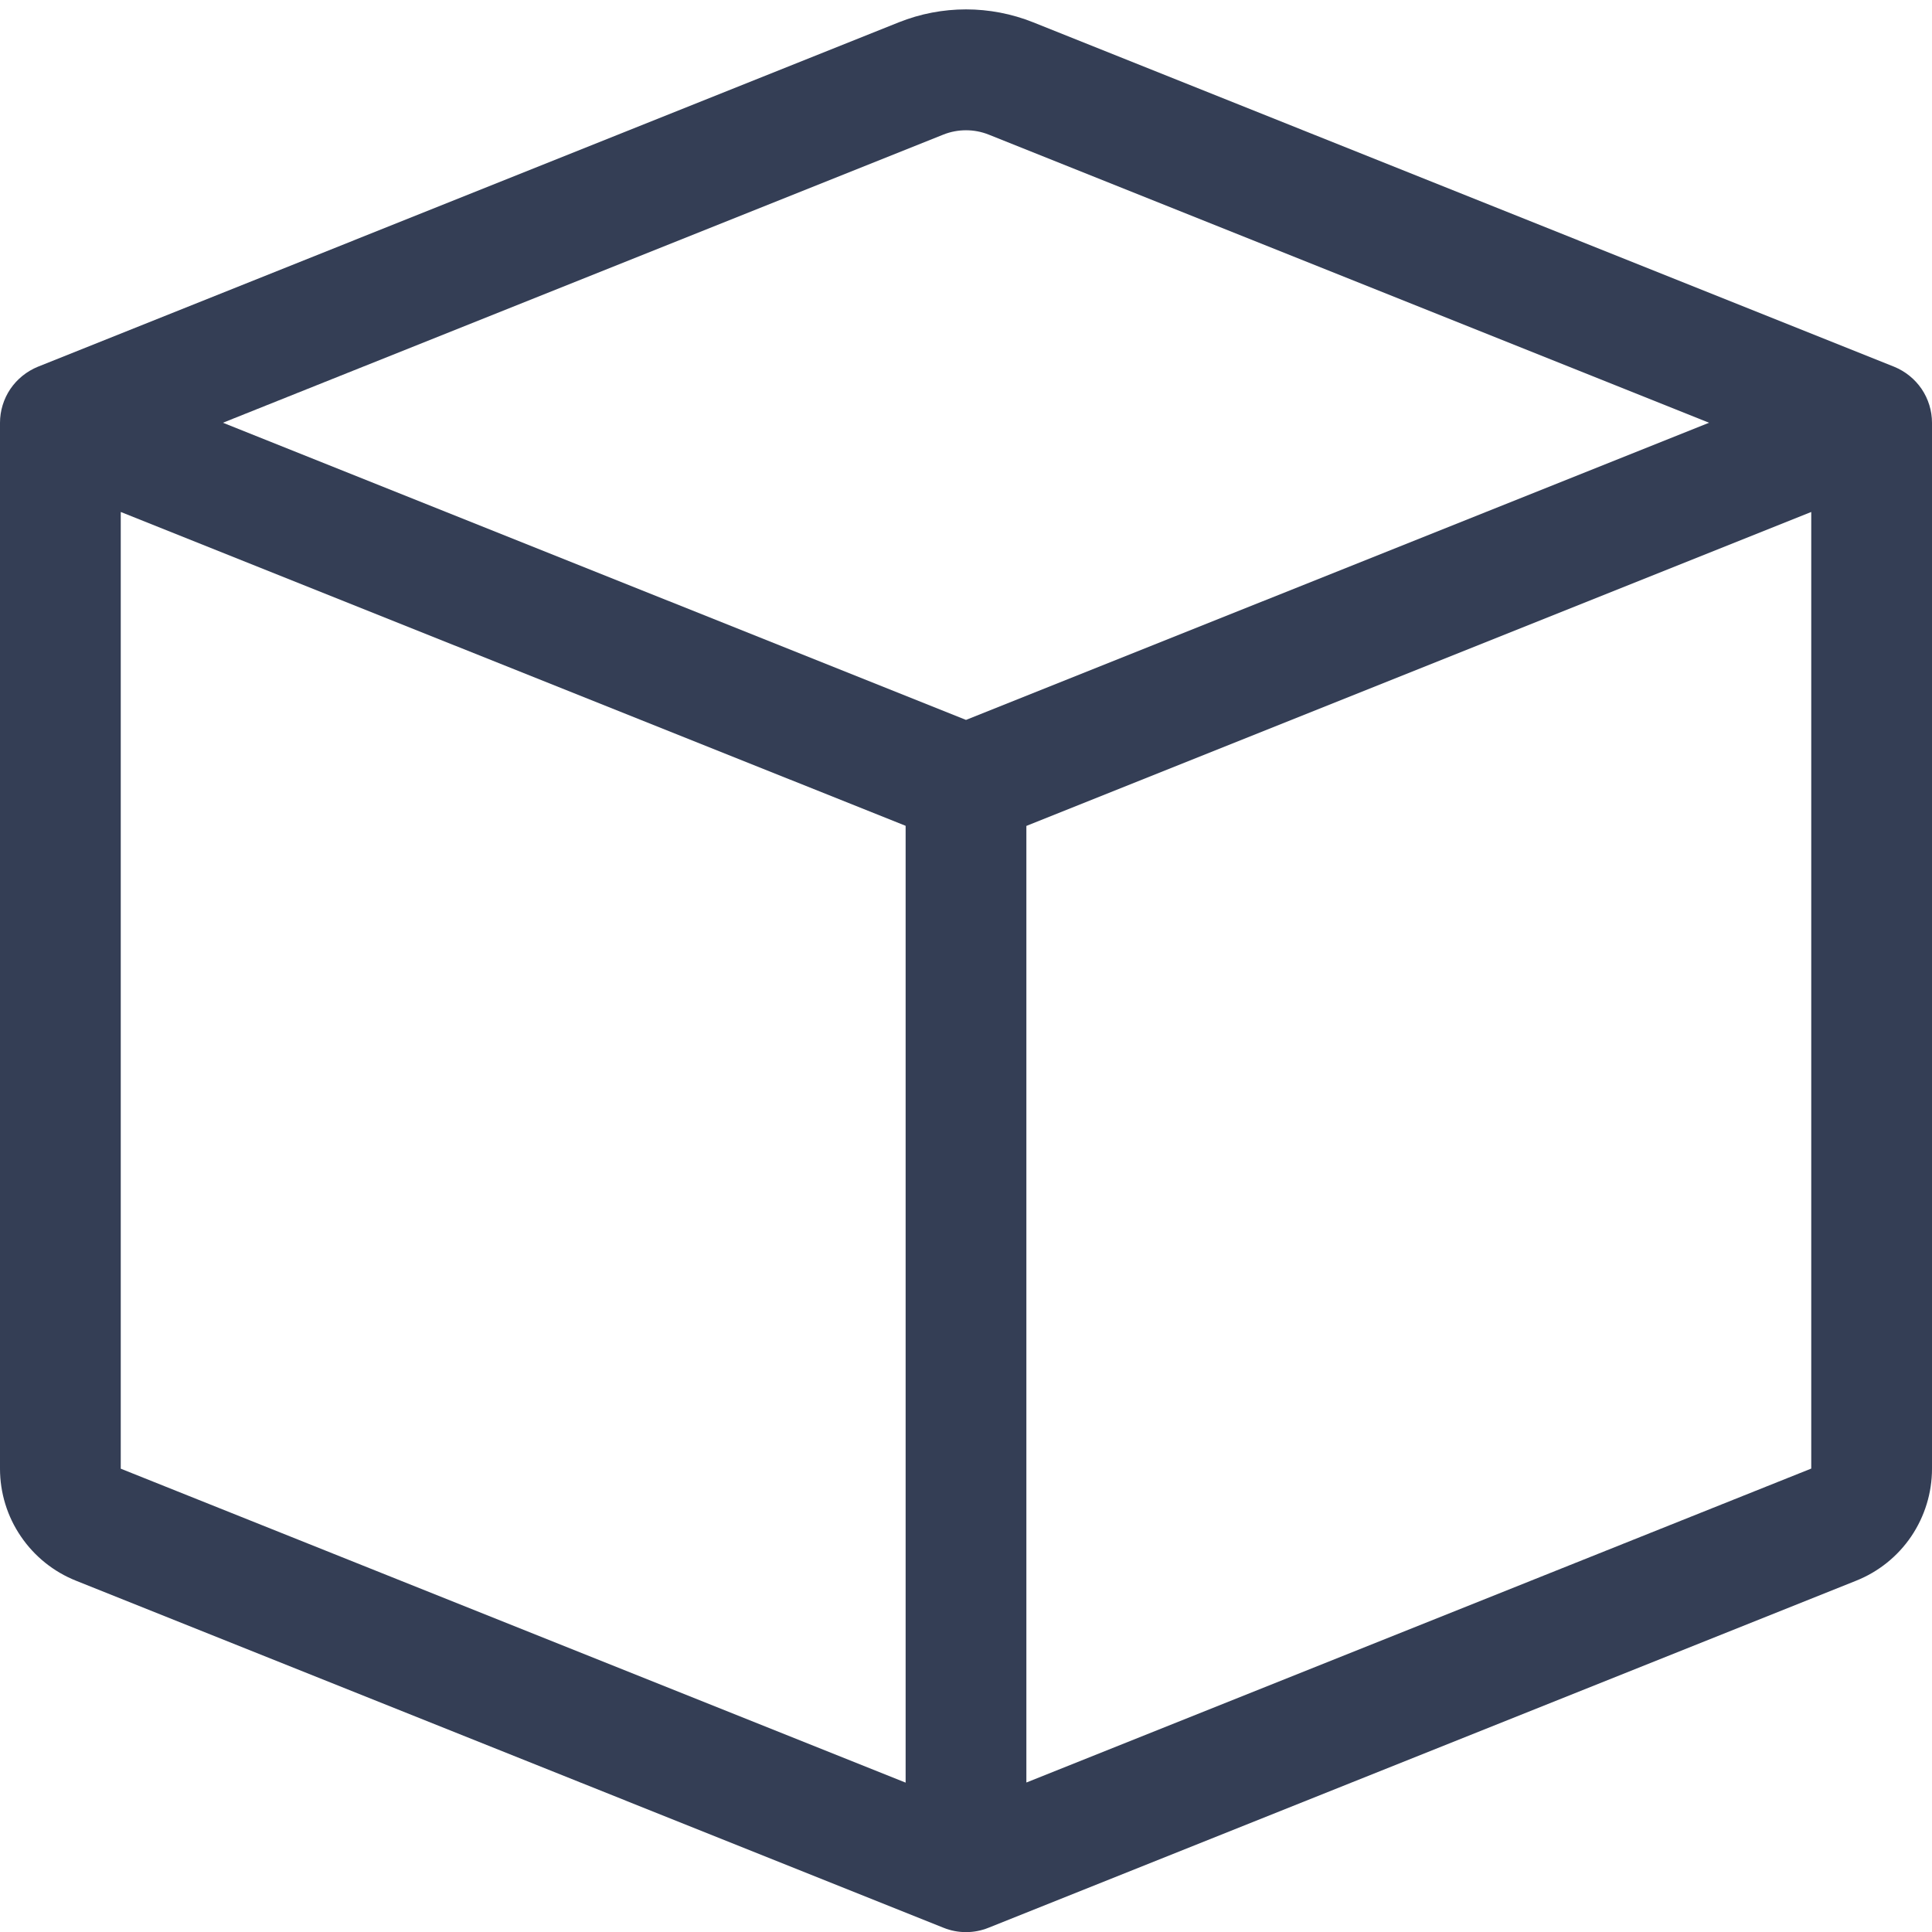 <svg width="16" height="16" viewBox="0 0 16 16" fill="none" xmlns="http://www.w3.org/2000/svg">
<g clip-path="url(#clip0_28676_101634)">
<path d="M8.186 1.114C8.067 1.067 7.933 1.067 7.814 1.114L1.846 3.501L8 5.962L14.154 3.501L8.186 1.114ZM15 4.24L8.5 6.84V14.762L15 12.162V4.24ZM7.5 14.763V6.839L1 4.24V12.163L7.5 14.763ZM7.443 0.185C7.801 0.042 8.199 0.042 8.557 0.185L15.686 3.037C15.779 3.075 15.858 3.139 15.914 3.221C15.97 3.304 16 3.402 16 3.501V12.163C16 12.363 15.94 12.558 15.828 12.724C15.716 12.889 15.557 13.017 15.371 13.091L8.186 15.965C8.067 16.013 7.933 16.013 7.814 15.965L0.63 13.091C0.444 13.017 0.285 12.889 0.173 12.724C0.06 12.559 0 12.363 0 12.163L0 3.501C2.32399e-05 3.402 0.03 3.304 0.086 3.221C0.142 3.139 0.221 3.075 0.314 3.037L7.443 0.185Z" fill="#343E55"/>
</g>
<defs>
<clipPath id="clip0_28676_101634">
<rect width="16" height="16" fill="white"/>
</clipPath>
</defs>
</svg>
